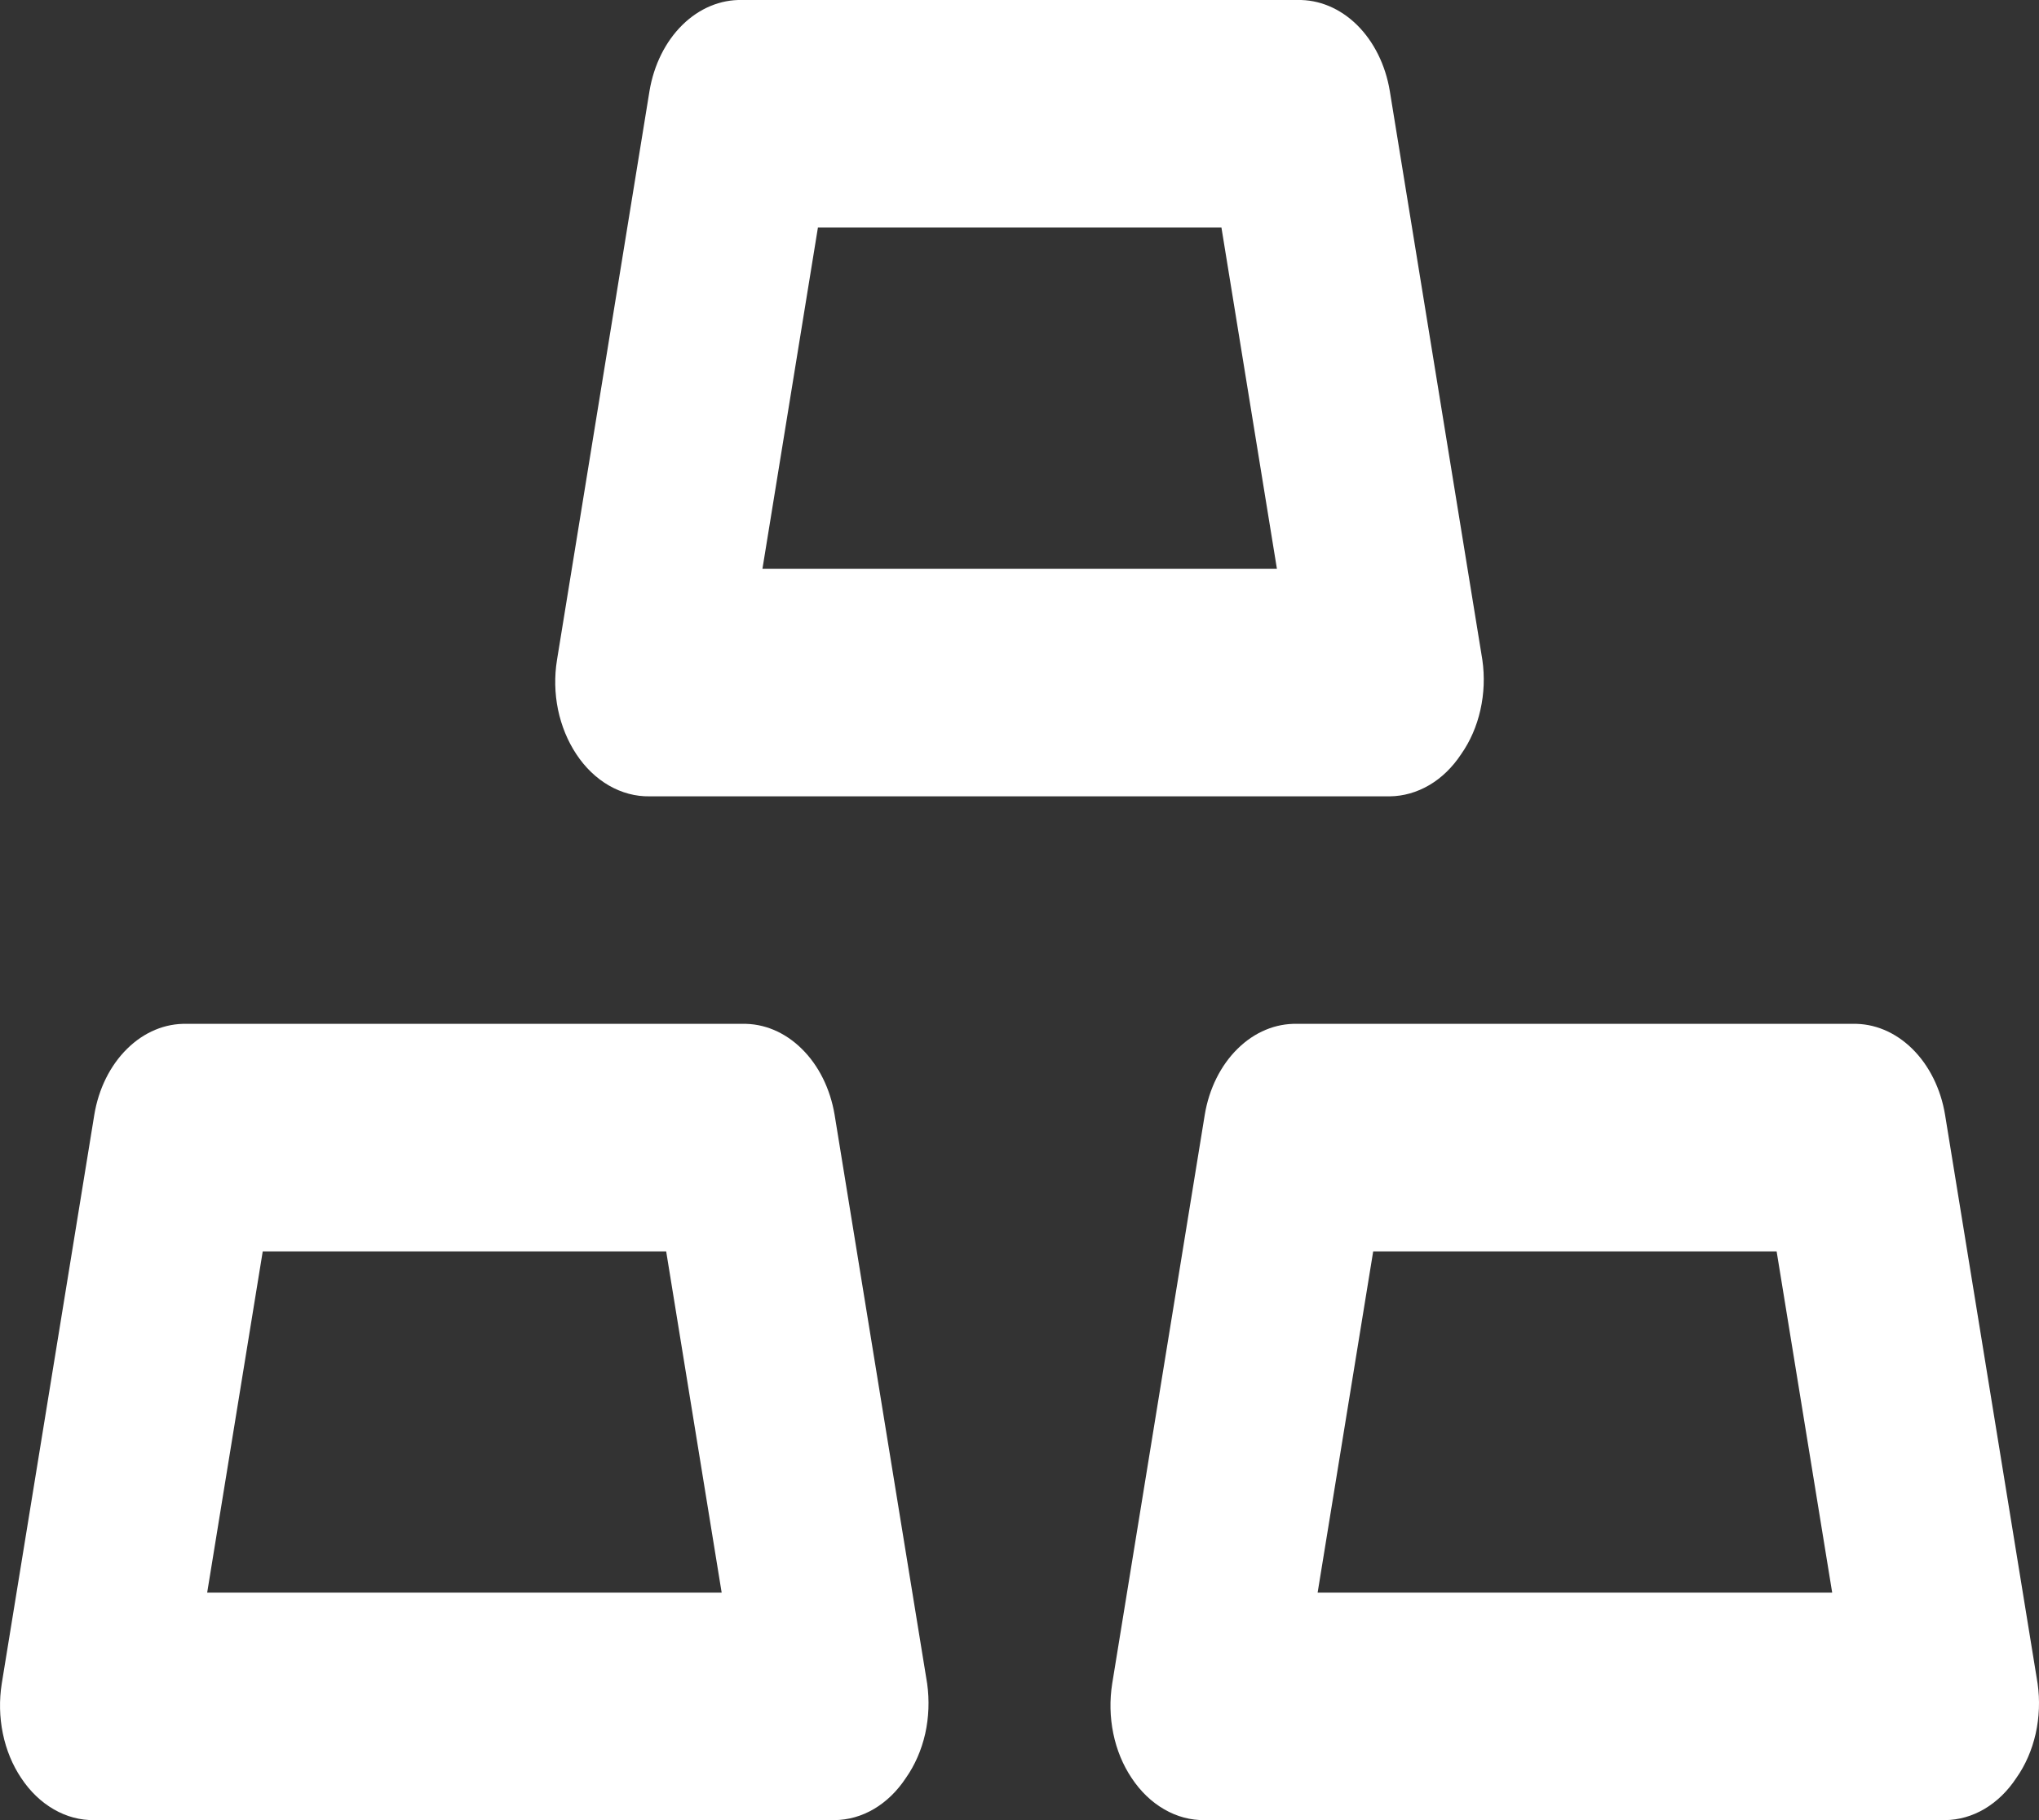 <svg width="28" height="25" viewBox="0 0 28 25" fill="none" xmlns="http://www.w3.org/2000/svg">
<rect x="0" y="0" width="28" height="25" fill="#333333" stroke="none"/>
<path d="M8.919 10.938H19.085C19.273 10.936 19.458 10.883 19.627 10.784C19.797 10.684 19.946 10.539 20.064 10.36C20.188 10.184 20.279 9.976 20.329 9.752C20.38 9.527 20.389 9.292 20.356 9.063L19.085 1.25C19.026 0.892 18.866 0.571 18.634 0.342C18.402 0.114 18.112 -0.007 17.815 0H10.19C9.893 -0.007 9.603 0.114 9.371 0.342C9.138 0.571 8.979 0.892 8.919 1.25L7.649 9.063C7.612 9.29 7.617 9.524 7.663 9.748C7.71 9.972 7.796 10.181 7.915 10.36C8.036 10.543 8.189 10.69 8.363 10.79C8.537 10.89 8.727 10.941 8.919 10.938ZM11.232 3.125H16.773L17.535 7.813H10.47L11.232 3.125ZM26.71 15.312C26.651 14.954 26.491 14.633 26.259 14.405C26.026 14.176 25.736 14.055 25.439 14.063H17.815C17.517 14.055 17.227 14.176 16.995 14.405C16.763 14.633 16.603 14.954 16.544 15.312L15.273 23.125C15.237 23.352 15.242 23.586 15.288 23.81C15.334 24.035 15.42 24.243 15.54 24.422C15.661 24.605 15.814 24.752 15.988 24.852C16.162 24.953 16.352 25.003 16.544 25H26.71C26.898 24.998 27.083 24.946 27.252 24.846C27.421 24.746 27.57 24.601 27.688 24.422C27.813 24.246 27.903 24.038 27.954 23.814C28.004 23.59 28.014 23.354 27.981 23.125L26.71 15.312ZM18.094 21.875L18.857 17.188H24.397L25.16 21.875H18.094ZM10.19 14.063H2.565C2.268 14.055 1.978 14.176 1.746 14.405C1.514 14.633 1.354 14.954 1.295 15.312L0.024 23.125C-0.012 23.352 -0.007 23.586 0.039 23.81C0.085 24.035 0.171 24.243 0.291 24.422C0.412 24.605 0.565 24.752 0.739 24.852C0.913 24.953 1.103 25.003 1.295 25H11.461C11.649 24.998 11.834 24.946 12.003 24.846C12.172 24.746 12.321 24.601 12.439 24.422C12.563 24.246 12.654 24.038 12.705 23.814C12.755 23.59 12.764 23.354 12.732 23.125L11.461 15.312C11.401 14.954 11.242 14.633 11.009 14.405C10.777 14.176 10.487 14.055 10.19 14.063ZM2.845 21.875L3.608 17.188H9.148L9.91 21.875H2.845Z" fill="white"/>
</svg>

